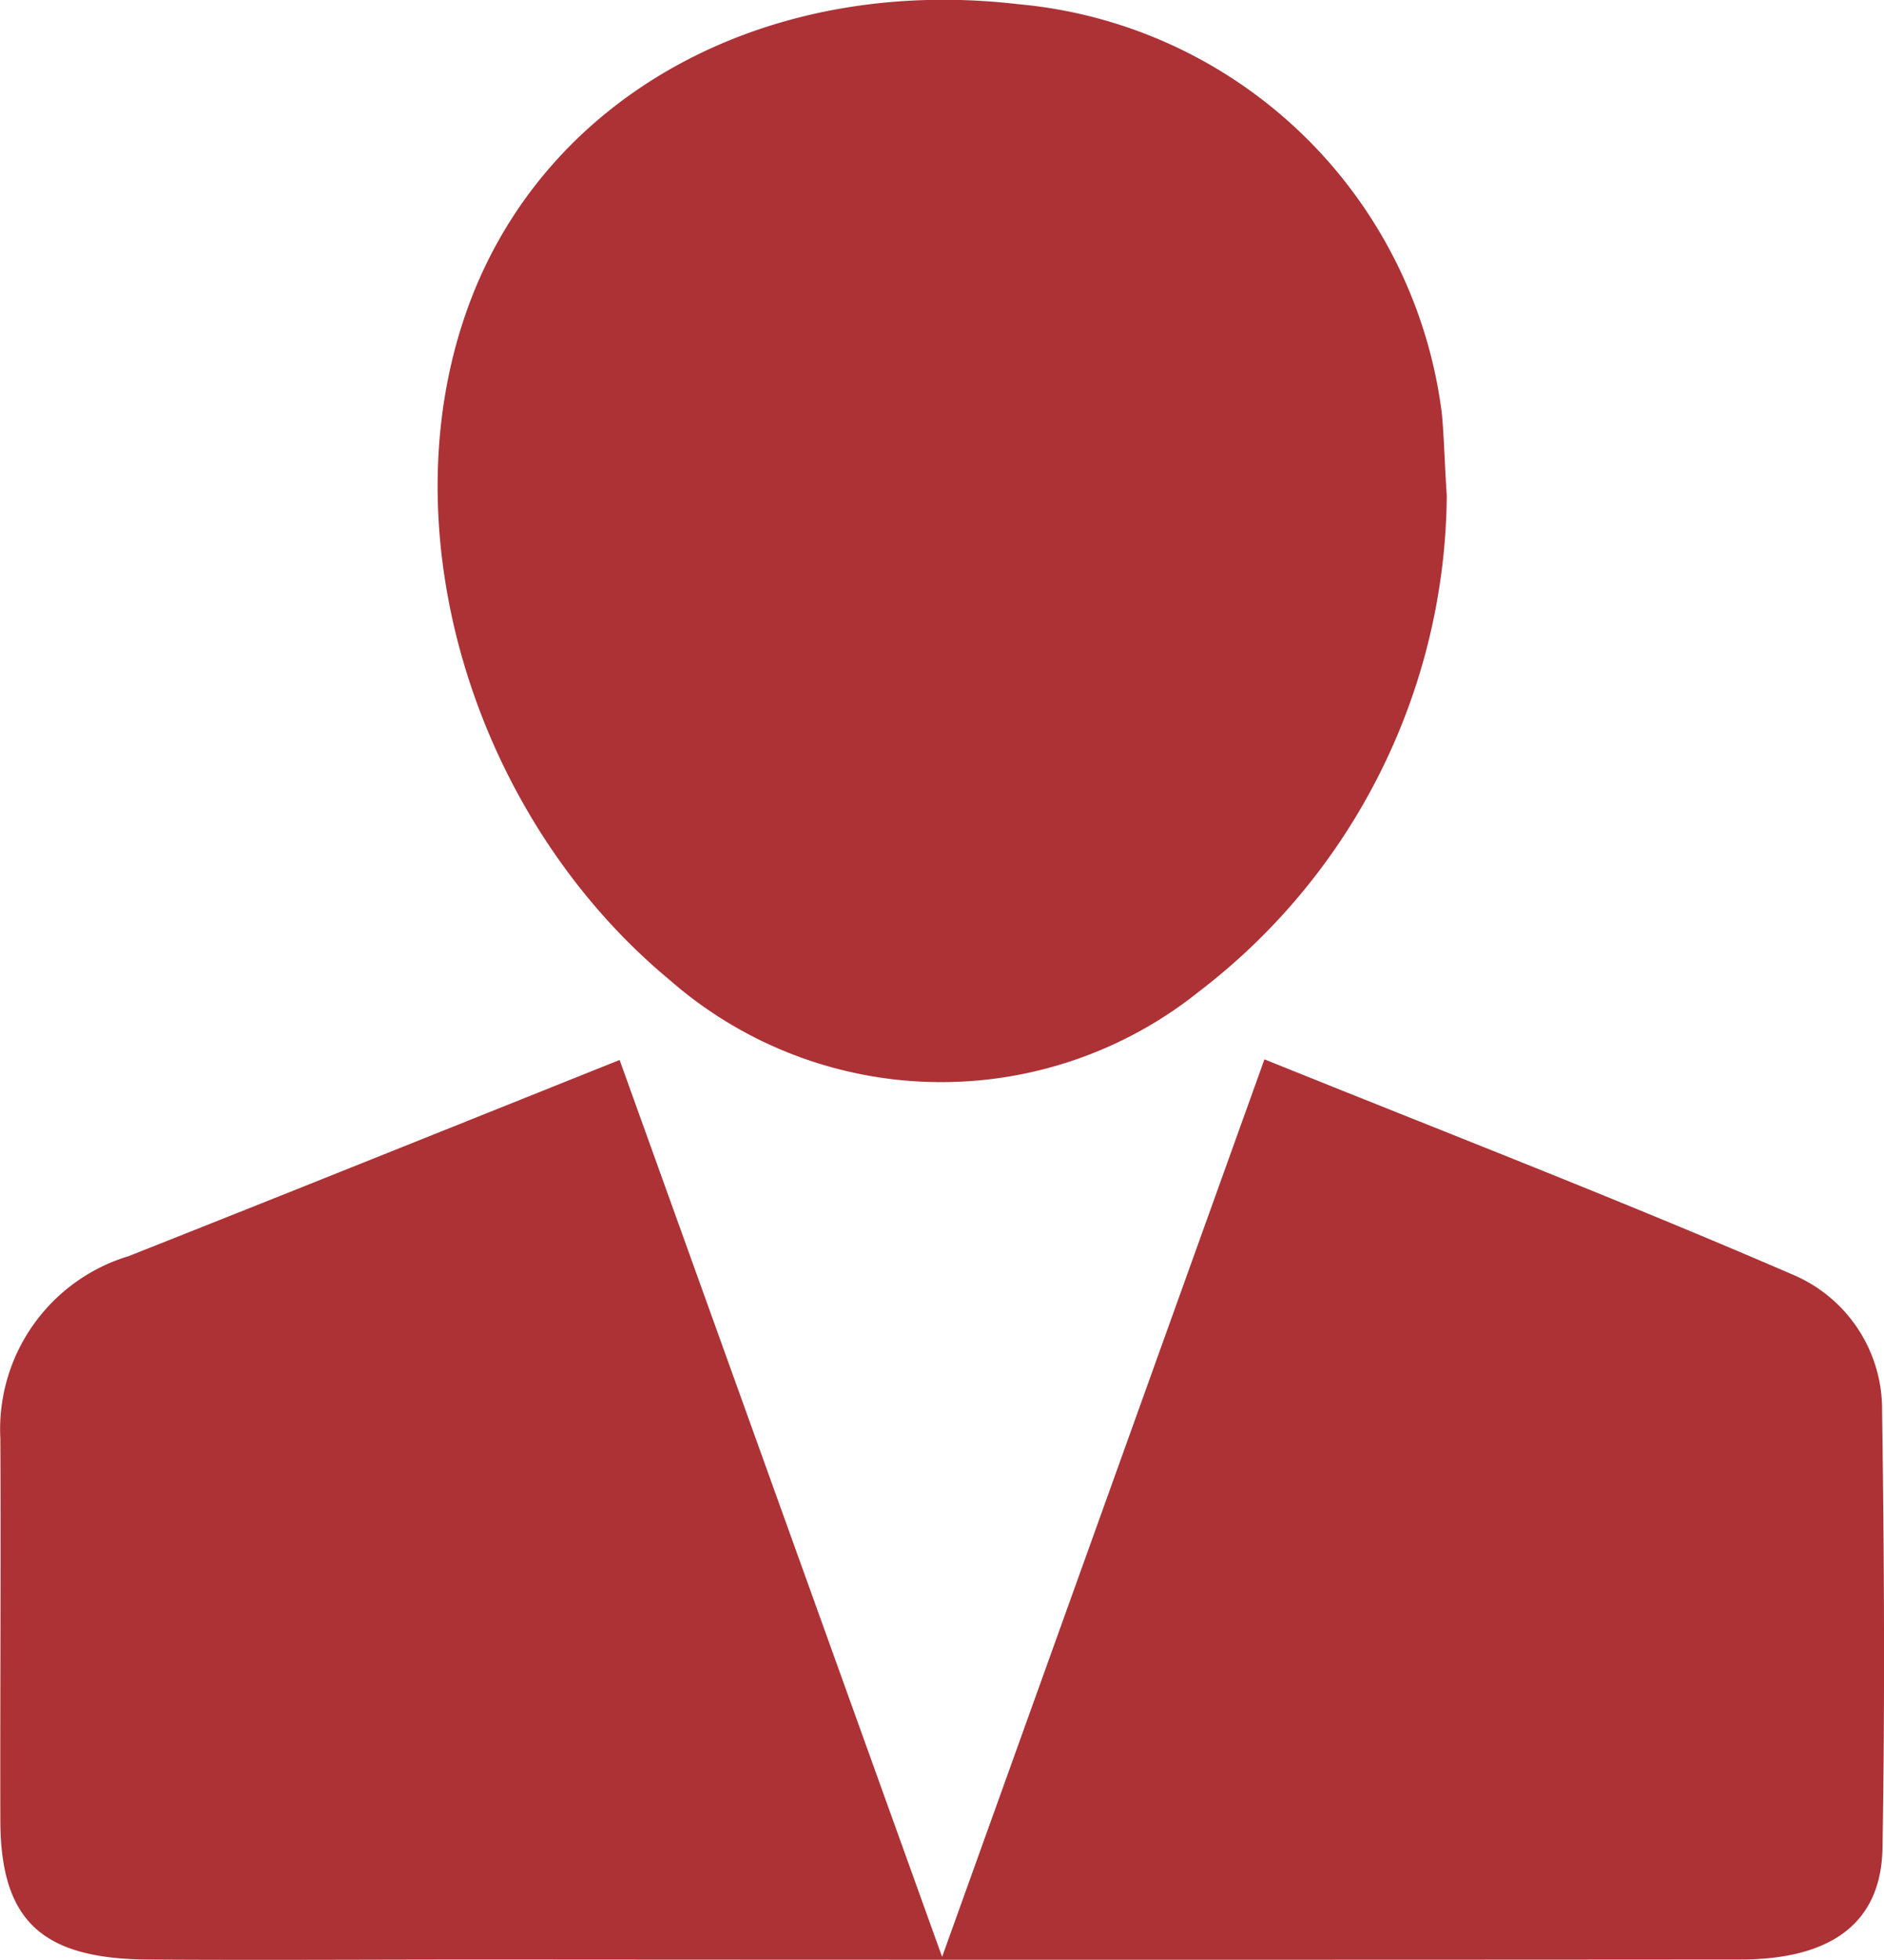 <svg id="Council_Members_Icon" data-name="Council Members Icon" xmlns="http://www.w3.org/2000/svg" width="32.528" height="33.831" viewBox="0 0 32.528 33.831">
  <defs>
    <style>
      .cls-1 {
        fill: #ac3236;
      }
    </style>
  </defs>
  <path id="Path_2849" data-name="Path 2849" class="cls-1" d="M-1640.9,1574.212l5.568,15.48,5.565-15.491c3.1,1.251,6.141,2.427,9.129,3.719a2.524,2.524,0,0,1,1.535,2.343c.036,2.516.05,5.034.007,7.551-.023,1.292-.879,1.923-2.458,1.924q-10.839.008-21.678,0c-1.939,0-3.879.013-5.818,0-1.838-.013-2.538-.682-2.542-2.4-.005-2.2.011-4.4,0-6.594a3.121,3.121,0,0,1,2.214-3.146C-1646.588,1576.494-1643.8,1575.372-1640.9,1574.212Z" transform="translate(1651.598 -1555.917)"/>
  <path id="Path_2850" data-name="Path 2850" class="cls-1" d="M-1614.3,1531.141a10.881,10.881,0,0,1-4.278,8.554,7.116,7.116,0,0,1-9.139-.2c-3.407-2.826-4.886-7.778-3.474-11.632,1.33-3.634,5.127-5.718,9.492-5.21a8.106,8.106,0,0,1,7.315,7.073C-1614.345,1530.153-1614.337,1530.579-1614.3,1531.141Z" transform="translate(1639.279 -1522.581)"/>
</svg>
